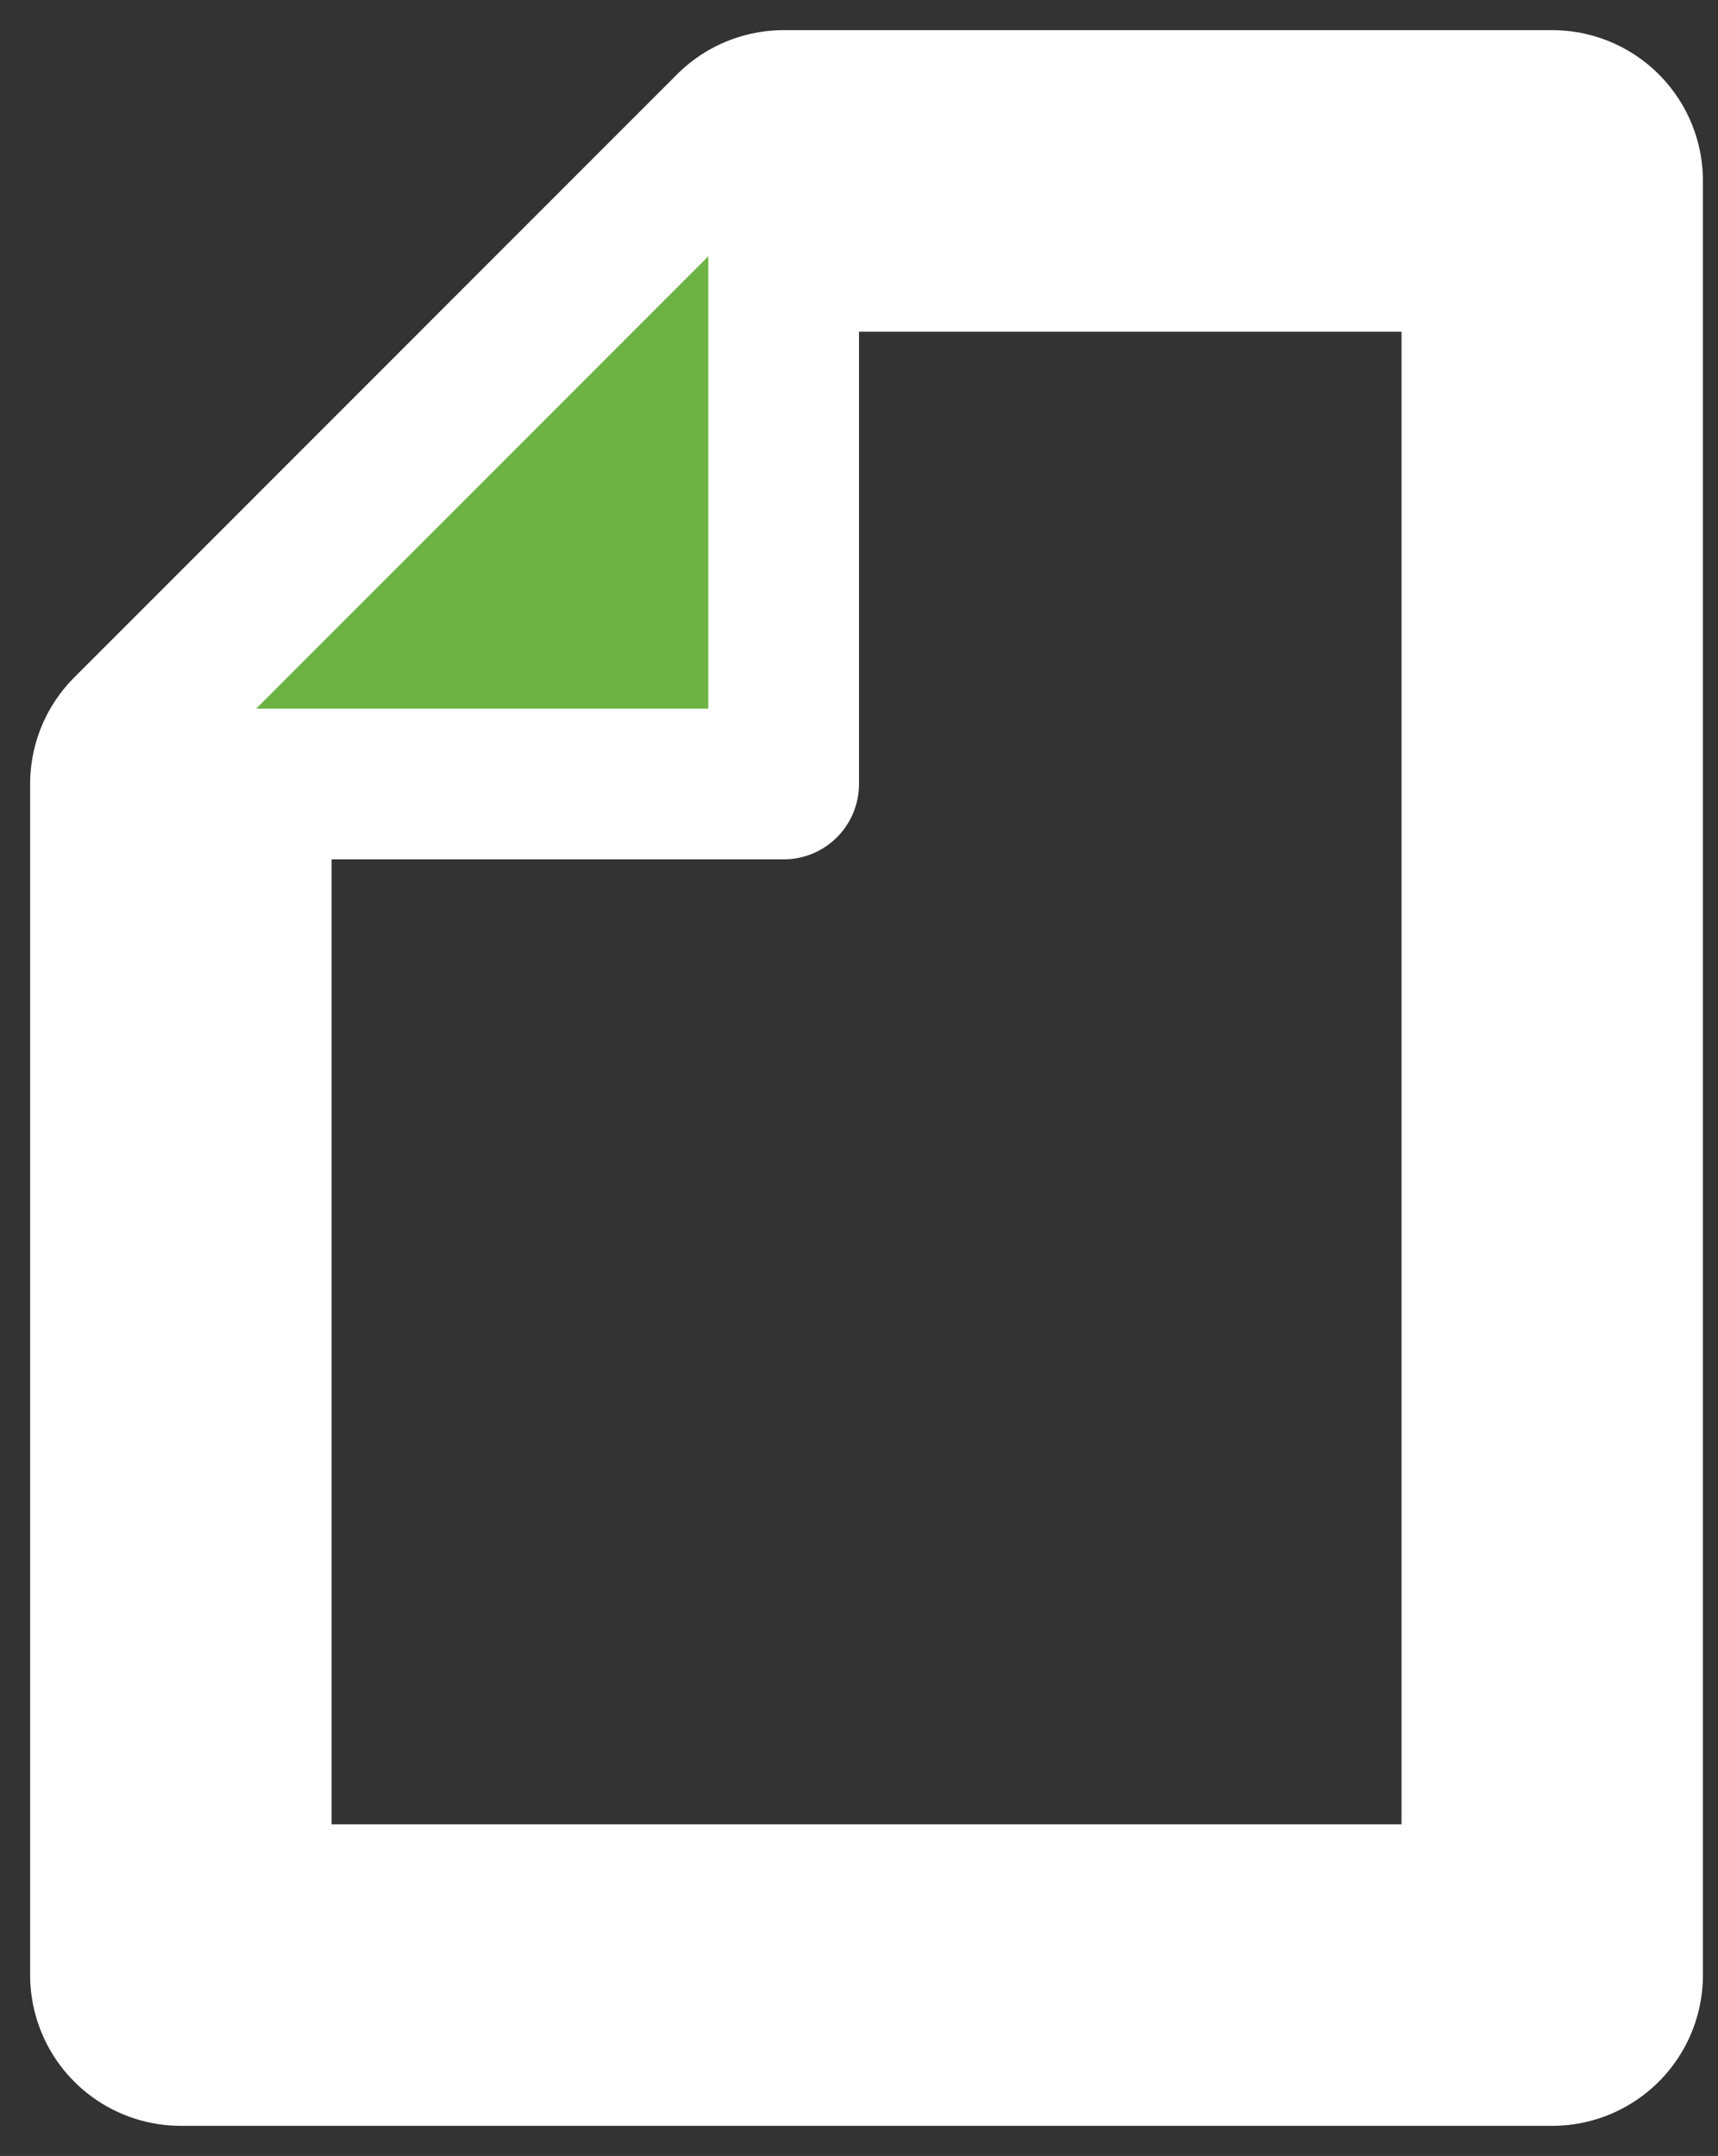 <?xml version="1.0" encoding="utf-8"?>
<!-- Generator: Adobe Illustrator 20.1.0, SVG Export Plug-In . SVG Version: 6.00 Build 0)  -->
<svg version="1.1" id="Шар_1" xmlns="http://www.w3.org/2000/svg" xmlns:xlink="http://www.w3.org/1999/xlink" x="0px" y="0px"
	 viewBox="0 0 11.4 14.3" style="enable-background:new 0 0 11.4 14.3;" xml:space="preserve">
<rect x="0" y="0" width="11.4" height="14.3" fill="#333333" stroke="none"/>
<style type="text/css">
	.st0{fill:none;stroke:#FFFFFF;stroke-width:2;stroke-linejoin:round;stroke-miterlimit:10;}
	.st1{fill:#6CB344;stroke:#FFFFFF;stroke-linejoin:round;stroke-miterlimit:10;}
</style>
<g>
	<path class="st0" d="M10.3,13.1H1.2V5.2c1.6-1.6,2.4-2.4,4-4h5.1V13.1z"/>
	<polyline class="st1" points="5.2,1.2 5.2,1.2 5.2,5.2 1.2,5.2 1.2,5.2 	"/>
</g>
</svg>
